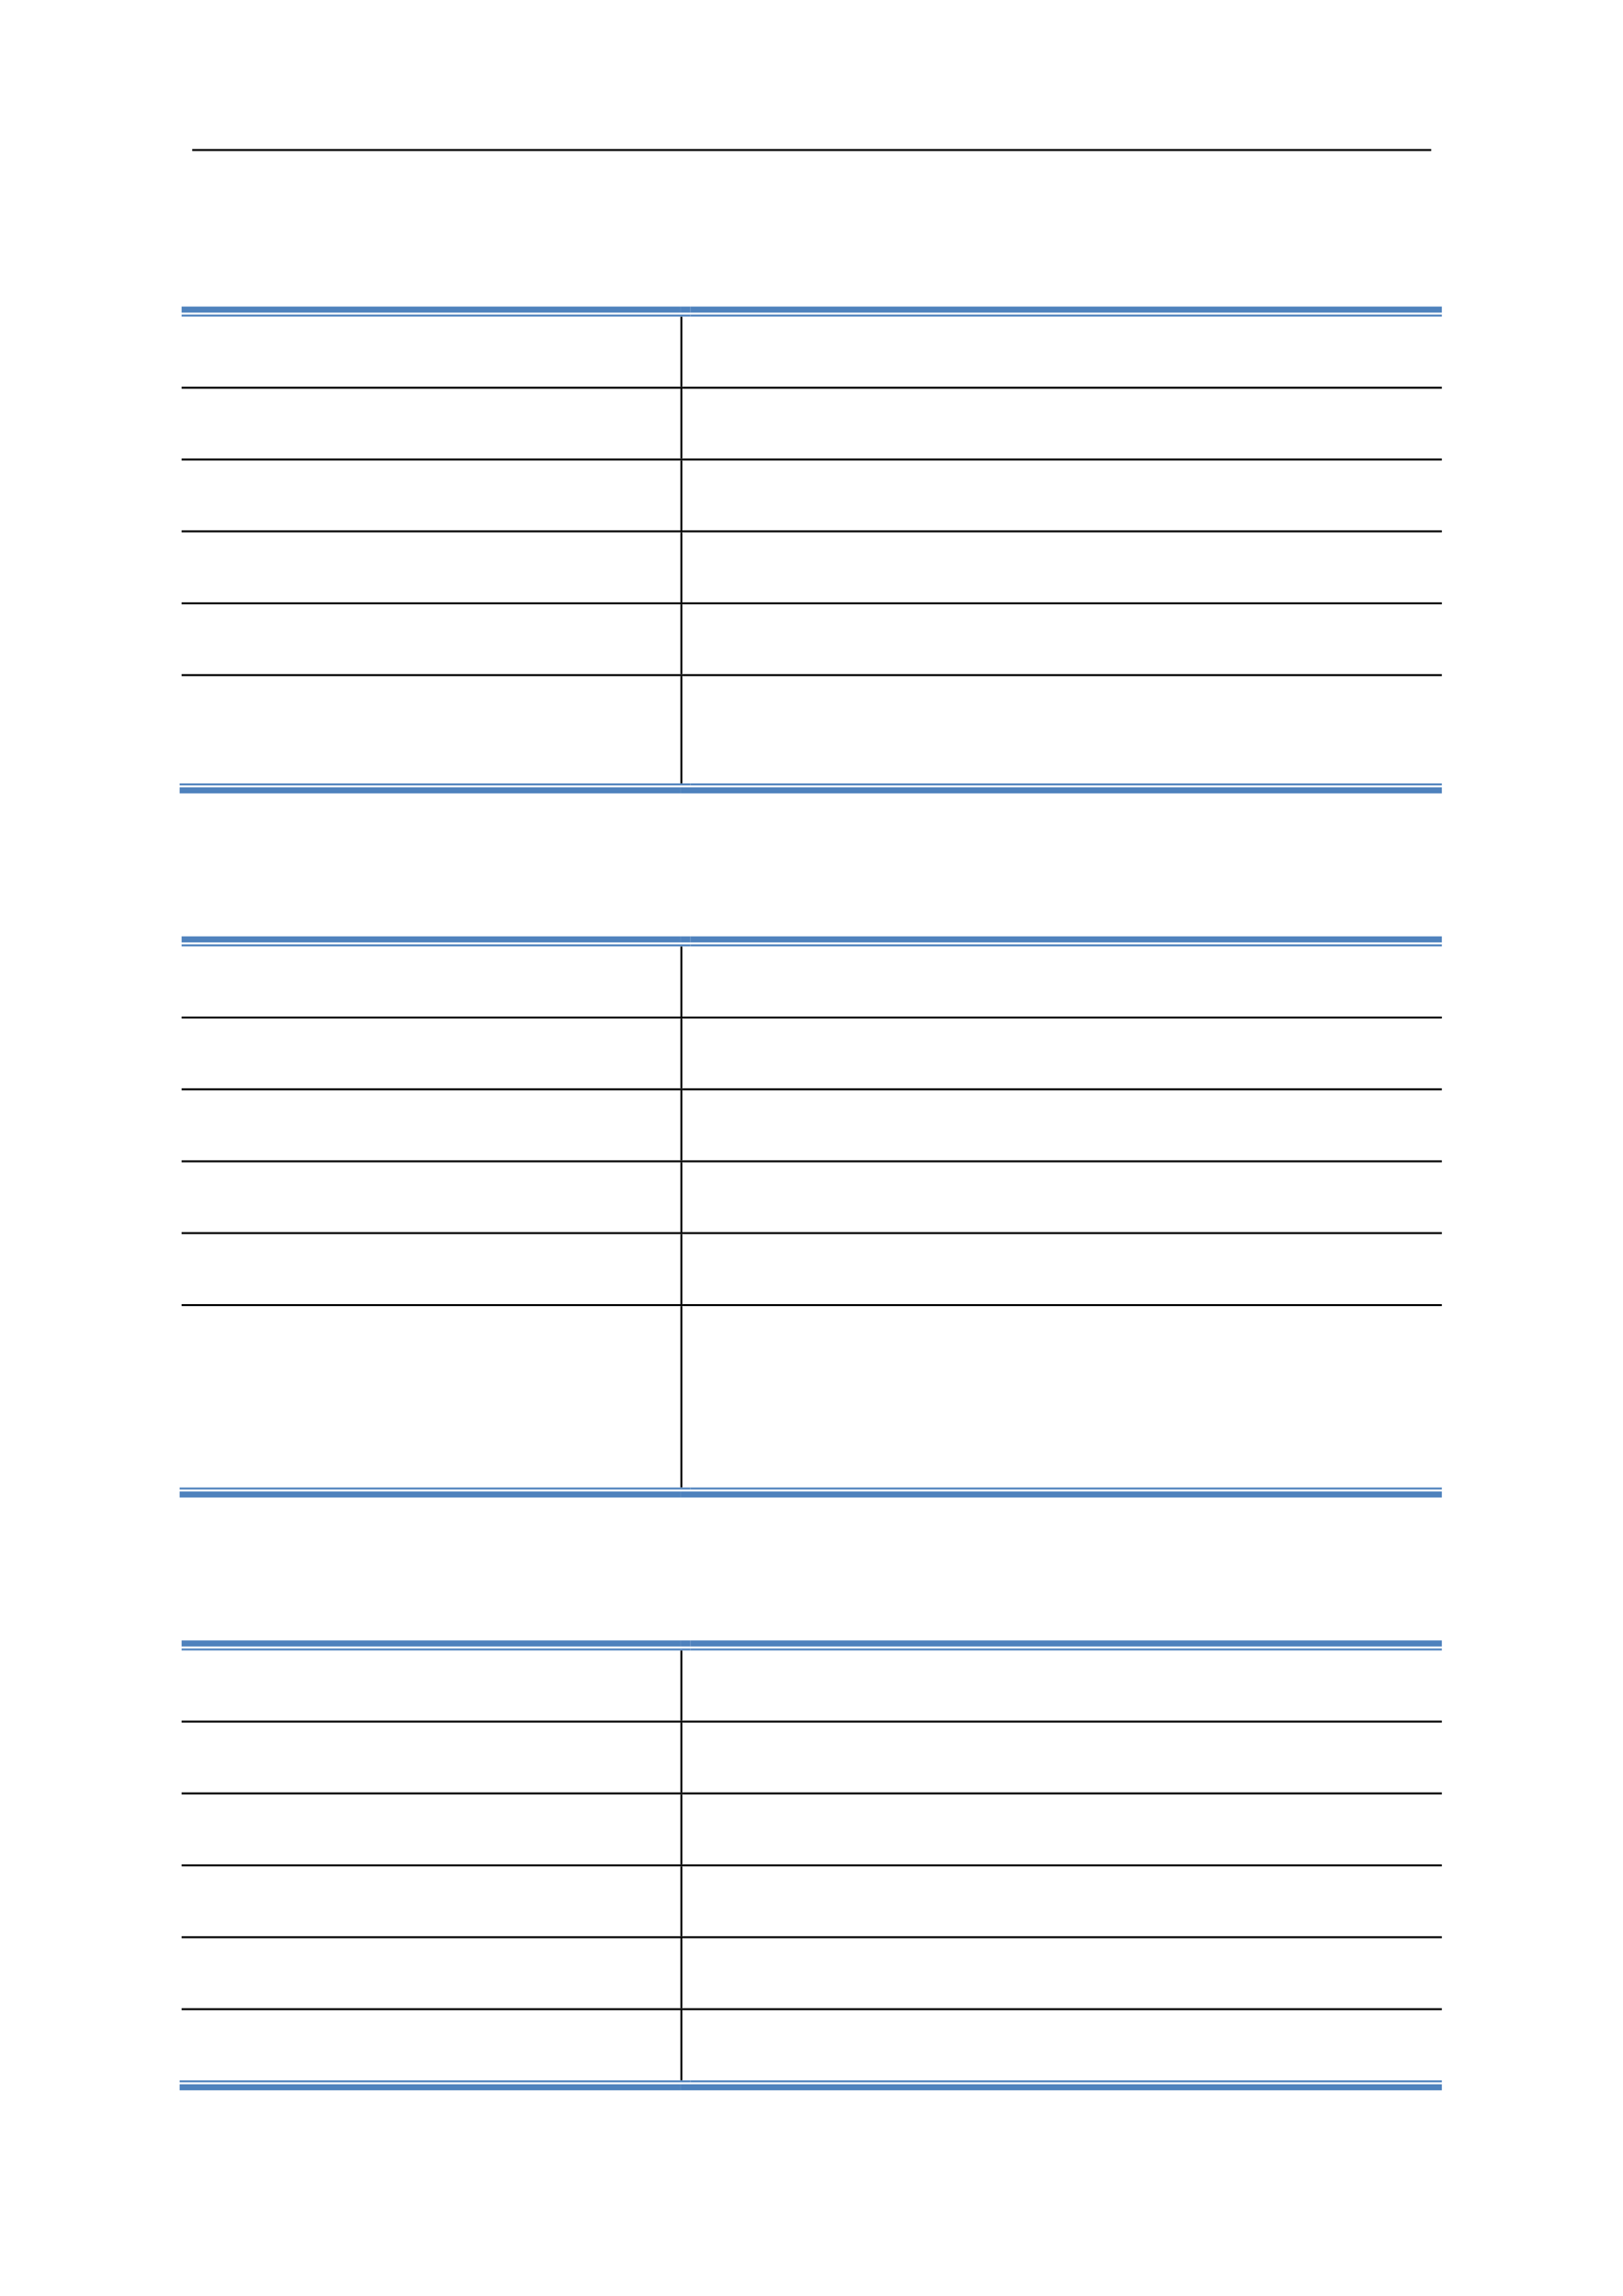 <svg:svg xmlns:xlink="http://www.w3.org/1999/xlink" xmlns:svg="http://www.w3.org/2000/svg" version="1.1" width="595.22px" height="842px" preserveAspectRatio="none" viewBox="0 0 595.22 842"><svg:defs></svg:defs><svg:g transform="matrix(1 0 0 -1 0 842)"><svg:g transform=""><svg:path d="M 70.5 786.62 L 524.88 786.62 L 524.88 787.34 L 70.5 787.34 Z" fill="rgb(0,0,0)" fill-opacity="1"></svg:path><svg:path d="M 66.6 727.34 L 249.54 727.34 L 249.54 729.56 L 66.6 729.56 Z" fill="rgb(79,130,189)" fill-opacity="1"></svg:path><svg:path d="M 66.6 725.9 L 249.54 725.9 L 249.54 726.62 L 66.6 726.62 Z" fill="rgb(79,130,189)" fill-opacity="1"></svg:path><svg:path d="M 249.54 725.78 L 250.26 725.78 L 250.26 725.9 L 249.54 725.9 Z" fill="rgb(0,0,0)" fill-opacity="1"></svg:path><svg:path d="M 249.54 727.34 L 253.2 727.34 L 253.2 729.56 L 249.54 729.56 Z" fill="rgb(79,130,189)" fill-opacity="1"></svg:path><svg:path d="M 249.54 725.9 L 253.2 725.9 L 253.2 726.62 L 249.54 726.62 Z" fill="rgb(79,130,189)" fill-opacity="1"></svg:path><svg:path d="M 253.2 727.34 L 528.78 727.34 L 528.78 729.56 L 253.2 729.56 Z" fill="rgb(79,130,189)" fill-opacity="1"></svg:path><svg:path d="M 253.2 725.9 L 528.78 725.9 L 528.78 726.62 L 253.2 726.62 Z" fill="rgb(79,130,189)" fill-opacity="1"></svg:path><svg:path d="M 249.54 700.16 L 250.26 700.16 L 250.26 725.78 L 249.54 725.78 Z" fill="rgb(0,0,0)" fill-opacity="1"></svg:path><svg:path d="M 66.6 699.44 L 249.54 699.44 L 249.54 700.16 L 66.6 700.16 Z" fill="rgb(0,0,0)" fill-opacity="1"></svg:path><svg:path d="M 249.54 699.38 L 250.26 699.38 L 250.26 700.16 L 249.54 700.16 Z" fill="rgb(0,0,0)" fill-opacity="1"></svg:path><svg:path d="M 250.26 699.44 L 528.78 699.44 L 528.78 700.16 L 250.26 700.16 Z" fill="rgb(0,0,0)" fill-opacity="1"></svg:path><svg:path d="M 249.54 673.82 L 250.26 673.82 L 250.26 699.38 L 249.54 699.38 Z" fill="rgb(0,0,0)" fill-opacity="1"></svg:path><svg:path d="M 66.6 673.1 L 249.54 673.1 L 249.54 673.82 L 66.6 673.82 Z" fill="rgb(0,0,0)" fill-opacity="1"></svg:path><svg:path d="M 249.54 673.04 L 250.26 673.04 L 250.26 673.82 L 249.54 673.82 Z" fill="rgb(0,0,0)" fill-opacity="1"></svg:path><svg:path d="M 250.26 673.1 L 528.78 673.1 L 528.78 673.82 L 250.26 673.82 Z" fill="rgb(0,0,0)" fill-opacity="1"></svg:path><svg:path d="M 249.54 647.48 L 250.26 647.48 L 250.26 673.04 L 249.54 673.04 Z" fill="rgb(0,0,0)" fill-opacity="1"></svg:path><svg:path d="M 66.6 646.76 L 249.54 646.76 L 249.54 647.48 L 66.6 647.48 Z" fill="rgb(0,0,0)" fill-opacity="1"></svg:path><svg:path d="M 249.54 646.7 L 250.26 646.7 L 250.26 647.48 L 249.54 647.48 Z" fill="rgb(0,0,0)" fill-opacity="1"></svg:path><svg:path d="M 250.26 646.76 L 528.78 646.76 L 528.78 647.48 L 250.26 647.48 Z" fill="rgb(0,0,0)" fill-opacity="1"></svg:path><svg:path d="M 249.54 621.08 L 250.26 621.08 L 250.26 646.7 L 249.54 646.7 Z" fill="rgb(0,0,0)" fill-opacity="1"></svg:path><svg:path d="M 66.6 620.36 L 249.54 620.36 L 249.54 621.08 L 66.6 621.08 Z" fill="rgb(0,0,0)" fill-opacity="1"></svg:path><svg:path d="M 249.54 620.3 L 250.26 620.3 L 250.26 621.08 L 249.54 621.08 Z" fill="rgb(0,0,0)" fill-opacity="1"></svg:path><svg:path d="M 250.26 620.36 L 528.78 620.36 L 528.78 621.08 L 250.26 621.08 Z" fill="rgb(0,0,0)" fill-opacity="1"></svg:path><svg:path d="M 249.54 594.74 L 250.26 594.74 L 250.26 620.3 L 249.54 620.3 Z" fill="rgb(0,0,0)" fill-opacity="1"></svg:path><svg:path d="M 66.6 594.02 L 249.54 594.02 L 249.54 594.74 L 66.6 594.74 Z" fill="rgb(0,0,0)" fill-opacity="1"></svg:path><svg:path d="M 249.54 593.96 L 250.26 593.96 L 250.26 594.74 L 249.54 594.74 Z" fill="rgb(0,0,0)" fill-opacity="1"></svg:path><svg:path d="M 250.26 594.02 L 528.78 594.02 L 528.78 594.74 L 250.26 594.74 Z" fill="rgb(0,0,0)" fill-opacity="1"></svg:path><svg:path d="M 65.88 551 L 249.54 551 L 249.54 553.22 L 65.88 553.22 Z" fill="rgb(79,130,189)" fill-opacity="1"></svg:path><svg:path d="M 65.88 553.94 L 249.54 553.94 L 249.54 554.66 L 65.88 554.66 Z" fill="rgb(79,130,189)" fill-opacity="1"></svg:path><svg:path d="M 249.54 554.66 L 250.26 554.66 L 250.26 593.96 L 249.54 593.96 Z" fill="rgb(0,0,0)" fill-opacity="1"></svg:path><svg:path d="M 249.54 553.94 L 253.2 553.94 L 253.2 554.66 L 249.54 554.66 Z" fill="rgb(79,130,189)" fill-opacity="1"></svg:path><svg:path d="M 249.54 551 L 528.78 551 L 528.78 553.22 L 249.54 553.22 Z" fill="rgb(79,130,189)" fill-opacity="1"></svg:path><svg:path d="M 253.2 553.94 L 528.78 553.94 L 528.78 554.66 L 253.2 554.66 Z" fill="rgb(79,130,189)" fill-opacity="1"></svg:path><svg:path d="M 66.6 496.34 L 249.54 496.34 L 249.54 498.56 L 66.6 498.56 Z" fill="rgb(79,130,189)" fill-opacity="1"></svg:path><svg:path d="M 66.6 494.9 L 249.54 494.9 L 249.54 495.62 L 66.6 495.62 Z" fill="rgb(79,130,189)" fill-opacity="1"></svg:path><svg:path d="M 249.54 494.78 L 250.26 494.78 L 250.26 494.9 L 249.54 494.9 Z" fill="rgb(0,0,0)" fill-opacity="1"></svg:path><svg:path d="M 249.54 496.34 L 253.2 496.34 L 253.2 498.56 L 249.54 498.56 Z" fill="rgb(79,130,189)" fill-opacity="1"></svg:path><svg:path d="M 249.54 494.9 L 253.2 494.9 L 253.2 495.62 L 249.54 495.62 Z" fill="rgb(79,130,189)" fill-opacity="1"></svg:path><svg:path d="M 253.2 496.34 L 528.78 496.34 L 528.78 498.56 L 253.2 498.56 Z" fill="rgb(79,130,189)" fill-opacity="1"></svg:path><svg:path d="M 253.2 494.9 L 528.78 494.9 L 528.78 495.62 L 253.2 495.62 Z" fill="rgb(79,130,189)" fill-opacity="1"></svg:path><svg:path d="M 249.54 469.16 L 250.26 469.16 L 250.26 494.78 L 249.54 494.78 Z" fill="rgb(0,0,0)" fill-opacity="1"></svg:path><svg:path d="M 66.6 468.44 L 249.54 468.44 L 249.54 469.16 L 66.6 469.16 Z" fill="rgb(0,0,0)" fill-opacity="1"></svg:path><svg:path d="M 249.54 468.38 L 250.26 468.38 L 250.26 469.16 L 249.54 469.16 Z" fill="rgb(0,0,0)" fill-opacity="1"></svg:path><svg:path d="M 250.26 468.44 L 528.78 468.44 L 528.78 469.16 L 250.26 469.16 Z" fill="rgb(0,0,0)" fill-opacity="1"></svg:path><svg:path d="M 249.54 442.82 L 250.26 442.82 L 250.26 468.38 L 249.54 468.38 Z" fill="rgb(0,0,0)" fill-opacity="1"></svg:path><svg:path d="M 66.6 442.1 L 249.54 442.1 L 249.54 442.82 L 66.6 442.82 Z" fill="rgb(0,0,0)" fill-opacity="1"></svg:path><svg:path d="M 249.54 442.04 L 250.26 442.04 L 250.26 442.82 L 249.54 442.82 Z" fill="rgb(0,0,0)" fill-opacity="1"></svg:path><svg:path d="M 250.26 442.1 L 528.78 442.1 L 528.78 442.82 L 250.26 442.82 Z" fill="rgb(0,0,0)" fill-opacity="1"></svg:path><svg:path d="M 249.54 416.42 L 250.26 416.42 L 250.26 442.04 L 249.54 442.04 Z" fill="rgb(0,0,0)" fill-opacity="1"></svg:path><svg:path d="M 66.6 415.7 L 249.54 415.7 L 249.54 416.42 L 66.6 416.42 Z" fill="rgb(0,0,0)" fill-opacity="1"></svg:path><svg:path d="M 249.54 415.64 L 250.26 415.64 L 250.26 416.42 L 249.54 416.42 Z" fill="rgb(0,0,0)" fill-opacity="1"></svg:path><svg:path d="M 250.26 415.7 L 528.78 415.7 L 528.78 416.42 L 250.26 416.42 Z" fill="rgb(0,0,0)" fill-opacity="1"></svg:path><svg:path d="M 249.54 390.08 L 250.26 390.08 L 250.26 415.64 L 249.54 415.64 Z" fill="rgb(0,0,0)" fill-opacity="1"></svg:path><svg:path d="M 66.6 389.36 L 249.54 389.36 L 249.54 390.08 L 66.6 390.08 Z" fill="rgb(0,0,0)" fill-opacity="1"></svg:path><svg:path d="M 249.54 389.3 L 250.26 389.3 L 250.26 390.08 L 249.54 390.08 Z" fill="rgb(0,0,0)" fill-opacity="1"></svg:path><svg:path d="M 250.26 389.36 L 528.78 389.36 L 528.78 390.08 L 250.26 390.08 Z" fill="rgb(0,0,0)" fill-opacity="1"></svg:path><svg:path d="M 249.54 363.68 L 250.26 363.68 L 250.26 389.3 L 249.54 389.3 Z" fill="rgb(0,0,0)" fill-opacity="1"></svg:path><svg:path d="M 66.6 362.96 L 249.54 362.96 L 249.54 363.68 L 66.6 363.68 Z" fill="rgb(0,0,0)" fill-opacity="1"></svg:path><svg:path d="M 249.54 362.9 L 250.26 362.9 L 250.26 363.68 L 249.54 363.68 Z" fill="rgb(0,0,0)" fill-opacity="1"></svg:path><svg:path d="M 250.26 362.96 L 528.78 362.96 L 528.78 363.68 L 250.26 363.68 Z" fill="rgb(0,0,0)" fill-opacity="1"></svg:path><svg:path d="M 65.88 292.76 L 249.54 292.76 L 249.54 294.98 L 65.88 294.98 Z" fill="rgb(79,130,189)" fill-opacity="1"></svg:path><svg:path d="M 65.88 295.7 L 249.54 295.7 L 249.54 296.42 L 65.88 296.42 Z" fill="rgb(79,130,189)" fill-opacity="1"></svg:path><svg:path d="M 249.54 296.42 L 250.26 296.42 L 250.26 362.9 L 249.54 362.9 Z" fill="rgb(0,0,0)" fill-opacity="1"></svg:path><svg:path d="M 249.54 295.7 L 253.2 295.7 L 253.2 296.42 L 249.54 296.42 Z" fill="rgb(79,130,189)" fill-opacity="1"></svg:path><svg:path d="M 249.54 292.76 L 528.78 292.76 L 528.78 294.98 L 249.54 294.98 Z" fill="rgb(79,130,189)" fill-opacity="1"></svg:path><svg:path d="M 253.2 295.7 L 528.78 295.7 L 528.78 296.42 L 253.2 296.42 Z" fill="rgb(79,130,189)" fill-opacity="1"></svg:path><svg:path d="M 66.6 238.1 L 249.54 238.1 L 249.54 240.32 L 66.6 240.32 Z" fill="rgb(79,130,189)" fill-opacity="1"></svg:path><svg:path d="M 66.6 236.66 L 249.54 236.66 L 249.54 237.38 L 66.6 237.38 Z" fill="rgb(79,130,189)" fill-opacity="1"></svg:path><svg:path d="M 249.54 236.54 L 250.26 236.54 L 250.26 236.66 L 249.54 236.66 Z" fill="rgb(0,0,0)" fill-opacity="1"></svg:path><svg:path d="M 249.54 238.1 L 253.2 238.1 L 253.2 240.32 L 249.54 240.32 Z" fill="rgb(79,130,189)" fill-opacity="1"></svg:path><svg:path d="M 249.54 236.66 L 253.2 236.66 L 253.2 237.38 L 249.54 237.38 Z" fill="rgb(79,130,189)" fill-opacity="1"></svg:path><svg:path d="M 253.2 238.1 L 528.78 238.1 L 528.78 240.32 L 253.2 240.32 Z" fill="rgb(79,130,189)" fill-opacity="1"></svg:path><svg:path d="M 253.2 236.66 L 528.78 236.66 L 528.78 237.38 L 253.2 237.38 Z" fill="rgb(79,130,189)" fill-opacity="1"></svg:path><svg:path d="M 249.54 210.92 L 250.26 210.92 L 250.26 236.54 L 249.54 236.54 Z" fill="rgb(0,0,0)" fill-opacity="1"></svg:path><svg:path d="M 66.6 210.2 L 249.54 210.2 L 249.54 210.92 L 66.6 210.92 Z" fill="rgb(0,0,0)" fill-opacity="1"></svg:path><svg:path d="M 249.54 210.14 L 250.26 210.14 L 250.26 210.92 L 249.54 210.92 Z" fill="rgb(0,0,0)" fill-opacity="1"></svg:path><svg:path d="M 250.26 210.2 L 528.78 210.2 L 528.78 210.92 L 250.26 210.92 Z" fill="rgb(0,0,0)" fill-opacity="1"></svg:path><svg:path d="M 249.54 184.58 L 250.26 184.58 L 250.26 210.14 L 249.54 210.14 Z" fill="rgb(0,0,0)" fill-opacity="1"></svg:path><svg:path d="M 66.6 183.86 L 249.54 183.86 L 249.54 184.58 L 66.6 184.58 Z" fill="rgb(0,0,0)" fill-opacity="1"></svg:path><svg:path d="M 249.54 183.8 L 250.26 183.8 L 250.26 184.58 L 249.54 184.58 Z" fill="rgb(0,0,0)" fill-opacity="1"></svg:path><svg:path d="M 250.26 183.86 L 528.78 183.86 L 528.78 184.58 L 250.26 184.58 Z" fill="rgb(0,0,0)" fill-opacity="1"></svg:path><svg:path d="M 249.54 158.18 L 250.26 158.18 L 250.26 183.8 L 249.54 183.8 Z" fill="rgb(0,0,0)" fill-opacity="1"></svg:path><svg:path d="M 66.6 157.46 L 249.54 157.46 L 249.54 158.18 L 66.6 158.18 Z" fill="rgb(0,0,0)" fill-opacity="1"></svg:path><svg:path d="M 249.54 157.4 L 250.26 157.4 L 250.26 158.18 L 249.54 158.18 Z" fill="rgb(0,0,0)" fill-opacity="1"></svg:path><svg:path d="M 250.26 157.46 L 528.78 157.46 L 528.78 158.18 L 250.26 158.18 Z" fill="rgb(0,0,0)" fill-opacity="1"></svg:path><svg:path d="M 249.54 131.84 L 250.26 131.84 L 250.26 157.4 L 249.54 157.4 Z" fill="rgb(0,0,0)" fill-opacity="1"></svg:path><svg:path d="M 66.6 131.12 L 249.54 131.12 L 249.54 131.84 L 66.6 131.84 Z" fill="rgb(0,0,0)" fill-opacity="1"></svg:path><svg:path d="M 249.54 131.06 L 250.26 131.06 L 250.26 131.84 L 249.54 131.84 Z" fill="rgb(0,0,0)" fill-opacity="1"></svg:path><svg:path d="M 250.26 131.12 L 528.78 131.12 L 528.78 131.84 L 250.26 131.84 Z" fill="rgb(0,0,0)" fill-opacity="1"></svg:path><svg:path d="M 249.54 105.44 L 250.26 105.44 L 250.26 131.06 L 249.54 131.06 Z" fill="rgb(0,0,0)" fill-opacity="1"></svg:path><svg:path d="M 66.6 104.72 L 249.54 104.72 L 249.54 105.44 L 66.6 105.44 Z" fill="rgb(0,0,0)" fill-opacity="1"></svg:path><svg:path d="M 249.54 104.66 L 250.26 104.66 L 250.26 105.44 L 249.54 105.44 Z" fill="rgb(0,0,0)" fill-opacity="1"></svg:path><svg:path d="M 250.26 104.72 L 528.78 104.72 L 528.78 105.44 L 250.26 105.44 Z" fill="rgb(0,0,0)" fill-opacity="1"></svg:path><svg:path d="M 65.88 75.32 L 249.54 75.32 L 249.54 77.54 L 65.88 77.54 Z" fill="rgb(79,130,189)" fill-opacity="1"></svg:path><svg:path d="M 65.88 78.26 L 249.54 78.26 L 249.54 78.98 L 65.88 78.98 Z" fill="rgb(79,130,189)" fill-opacity="1"></svg:path><svg:path d="M 249.54 78.98 L 250.26 78.98 L 250.26 104.66 L 249.54 104.66 Z" fill="rgb(0,0,0)" fill-opacity="1"></svg:path><svg:path d="M 249.54 78.26 L 253.2 78.26 L 253.2 78.98 L 249.54 78.98 Z" fill="rgb(79,130,189)" fill-opacity="1"></svg:path><svg:path d="M 249.54 75.32 L 528.78 75.32 L 528.78 77.54 L 249.54 77.54 Z" fill="rgb(79,130,189)" fill-opacity="1"></svg:path><svg:path d="M 253.2 78.26 L 528.78 78.26 L 528.78 78.98 L 253.2 78.98 Z" fill="rgb(79,130,189)" fill-opacity="1"></svg:path></svg:g></svg:g></svg:svg>